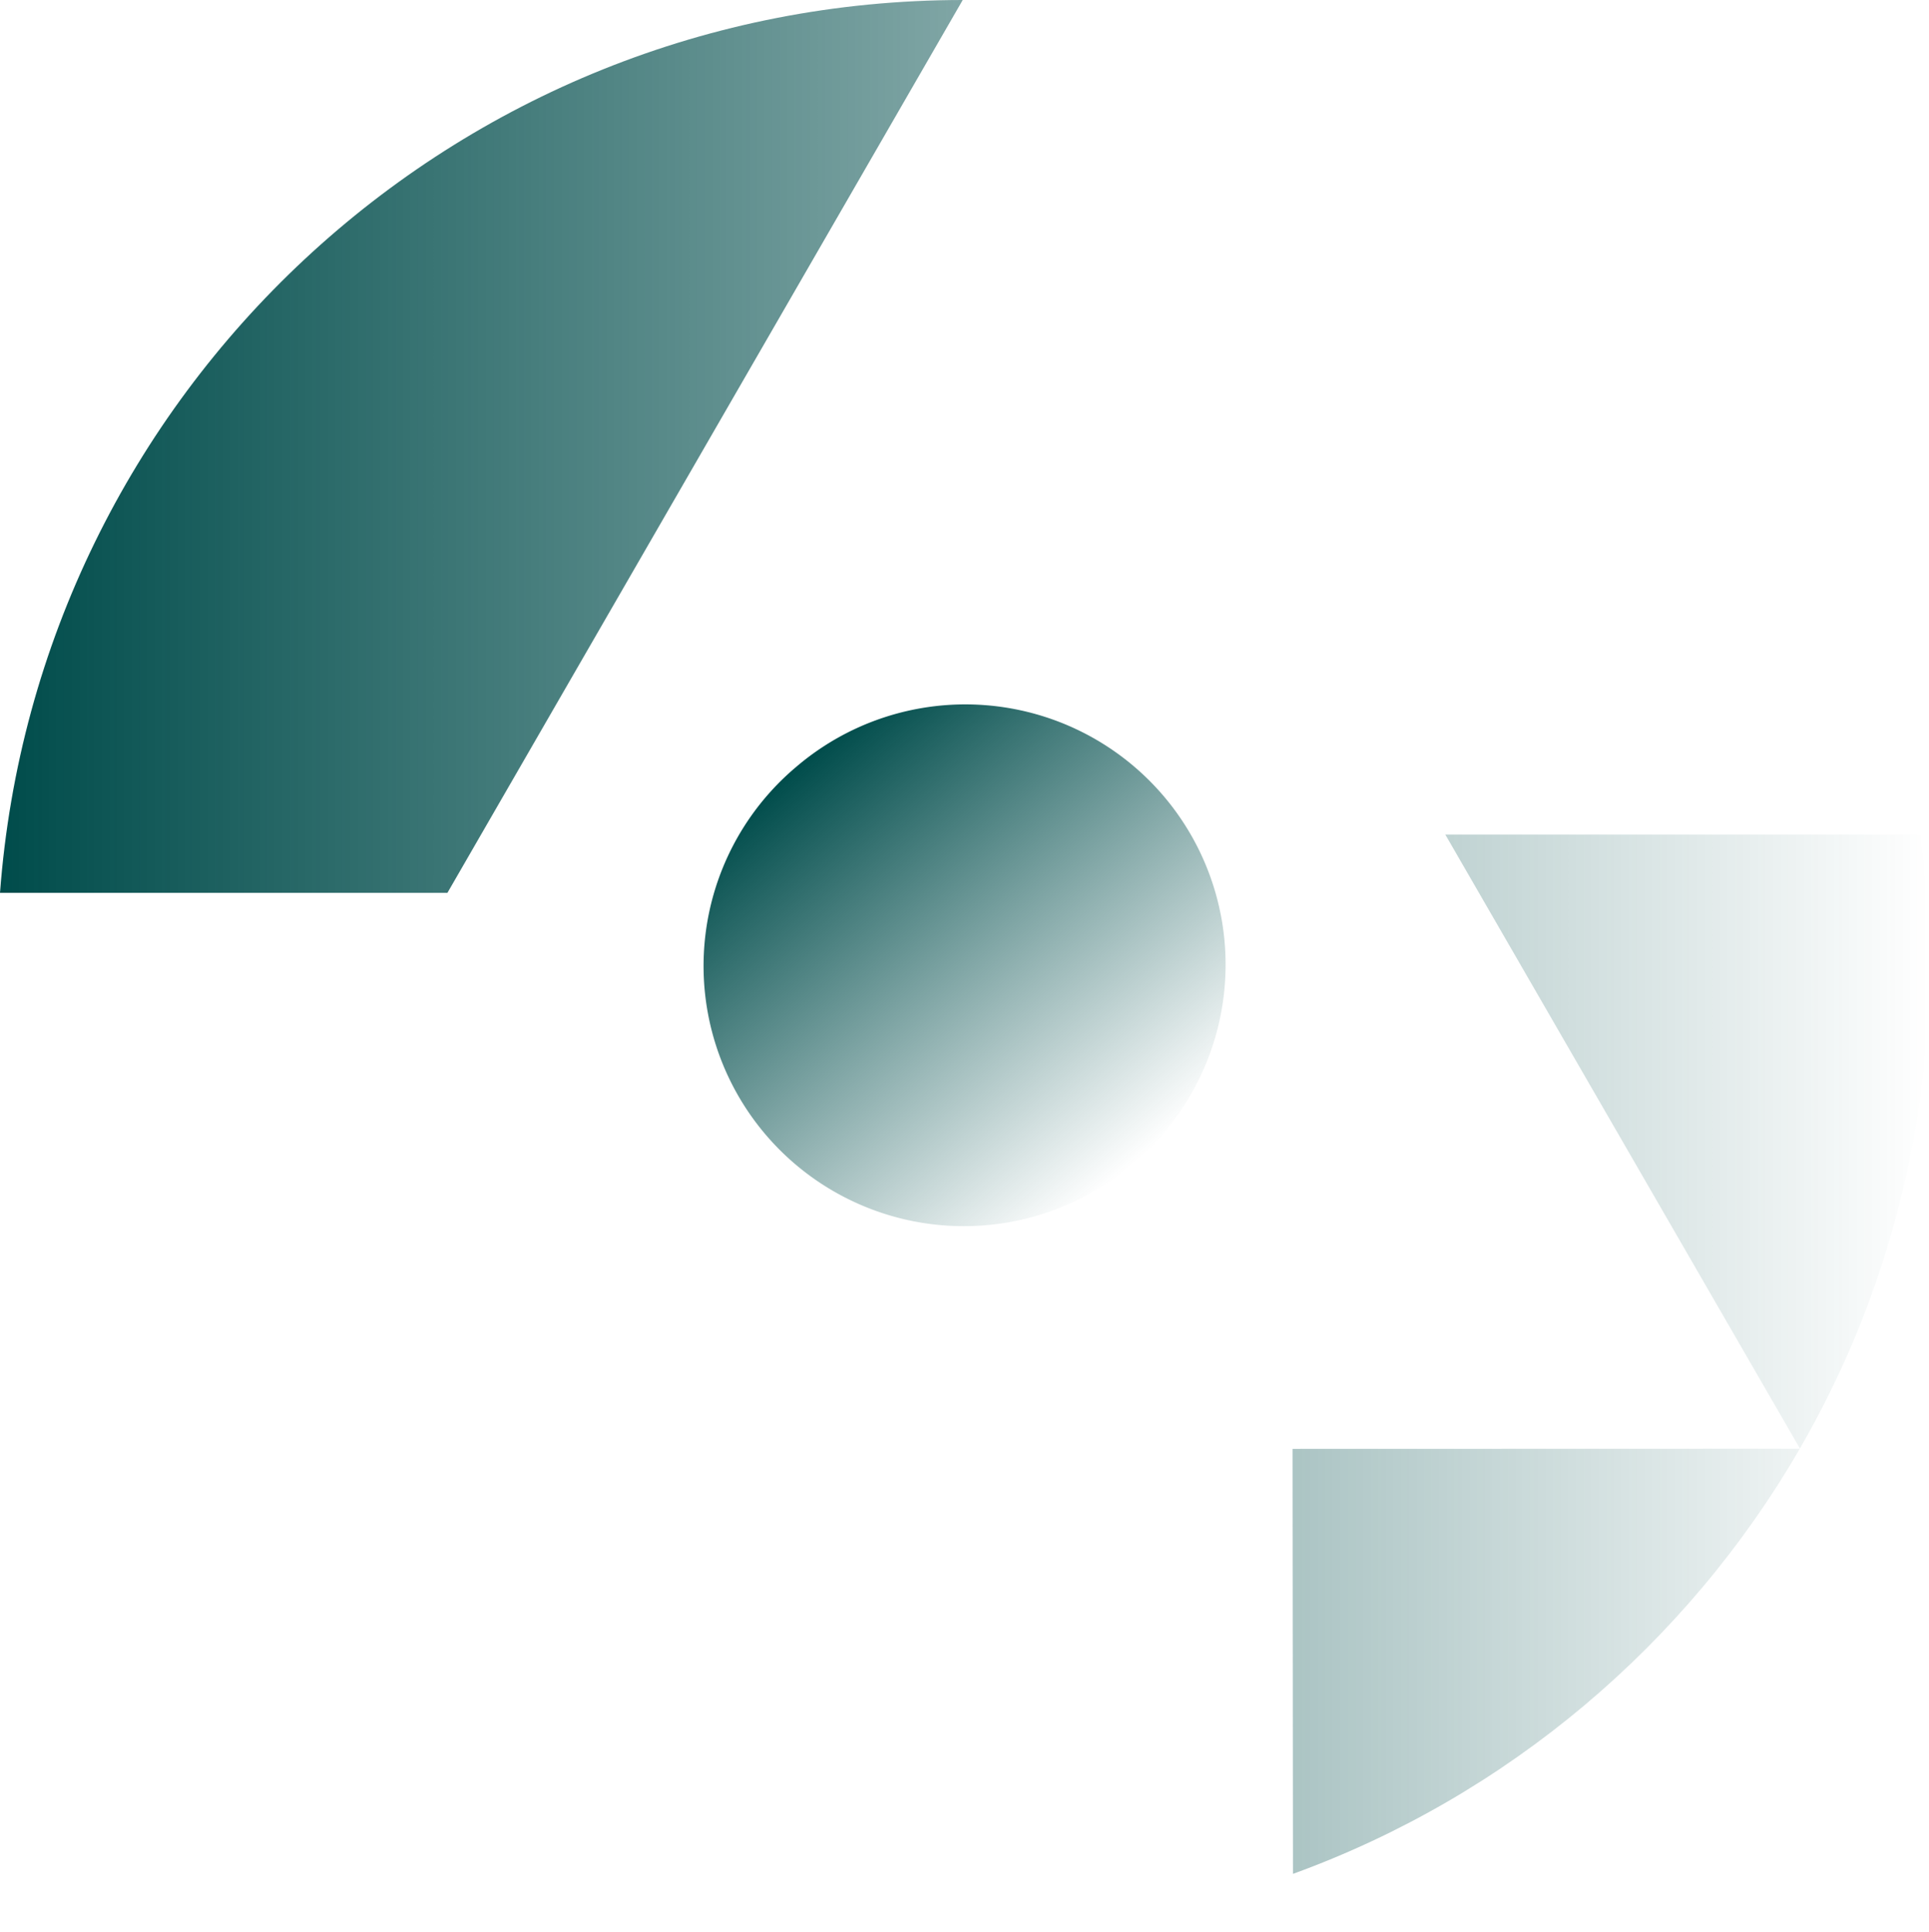 <?xml version="1.0" encoding="UTF-8" standalone="no"?>
<!-- Created with Inkscape (http://www.inkscape.org/) -->

<svg
   xmlns:dc="http://purl.org/dc/elements/1.1/"
   xmlns:cc="http://creativecommons.org/ns#"
   xmlns:rdf="http://www.w3.org/1999/02/22-rdf-syntax-ns#"
   xmlns:svg="http://www.w3.org/2000/svg"
   xmlns="http://www.w3.org/2000/svg"
   xmlns:xlink="http://www.w3.org/1999/xlink"
   xmlns:sodipodi="http://sodipodi.sourceforge.net/DTD/sodipodi-0.dtd"
   xmlns:inkscape="http://www.inkscape.org/namespaces/inkscape"
   width="459.969"
   height="460.625"
   id="svg2"
   version="1.1"
   inkscape:version="0.48.5 r10040"
   sodipodi:docname="kimharald.com.logo_5.svg">
  <defs
     id="defs4">
    <linearGradient
       id="linearGradient5307">
      <stop
         id="stop5309"
         offset="0"
         style="stop-color:#004c4b;stop-opacity:1;" />
      <stop
         style="stop-color:#004c4b;stop-opacity:0.498;"
         offset="0.5"
         id="stop5311" />
      <stop
         id="stop5313"
         offset="1"
         style="stop-color:#004c4b;stop-opacity:0;" />
    </linearGradient>
    <linearGradient
       id="linearGradient3833">
      <stop
         style="stop-color:#004c4b;stop-opacity:1;"
         offset="0"
         id="stop3835" />
      <stop
         id="stop5305"
         offset="0.5"
         style="stop-color:#004c4b;stop-opacity:0.498;" />
      <stop
         style="stop-color:#004c4b;stop-opacity:0;"
         offset="1"
         id="stop3837" />
    </linearGradient>
    <linearGradient
       inkscape:collect="always"
       xlink:href="#linearGradient3833"
       id="linearGradient3841"
       x1="229.984"
       y1="168.242"
       x2="354.126"
       y2="168.242"
       gradientUnits="userSpaceOnUse"
       spreadMethod="pad" />
    <linearGradient
       inkscape:collect="always"
       xlink:href="#linearGradient3833"
       id="linearGradient5299"
       x1="133.9"
       y1="557.615"
       x2="593.869"
       y2="557.615"
       gradientUnits="userSpaceOnUse" />
  </defs>
  <sodipodi:namedview
     id="base"
     pagecolor="#ffffff"
     bordercolor="#666666"
     borderopacity="1.0"
     inkscape:pageopacity="0.0"
     inkscape:pageshadow="2"
     inkscape:zoom="1.1595308"
     inkscape:cx="58.798734"
     inkscape:cy="208.55256"
     inkscape:document-units="px"
     inkscape:current-layer="layer1"
     showgrid="false"
     inkscape:snap-object-midpoints="true"
     inkscape:window-width="1680"
     inkscape:window-height="987"
     inkscape:window-x="-8"
     inkscape:window-y="-8"
     inkscape:window-maximized="1"
     fit-margin-top="0"
     fit-margin-left="0"
     fit-margin-right="0"
     fit-margin-bottom="0"
     inkscape:showpageshadow="false"
     showborder="true" />
  <g
     inkscape:label="Layer 1"
     inkscape:groupmode="layer"
     id="layer1"
     transform="translate(-133.9,-327.303)">
    <path
       style="fill:url(#linearGradient5299);fill-opacity:1.0;opacity:1"
       d="m 593.869,557.615 c 0,-10.618 -0.734,-21.076 -2.125,-31.312 l -113.219,0 84.562,146.406 c 19.58,-33.866 30.781,-73.162 30.781,-115.094 z"
       id="path5327" />
    <path
       style="fill:url(#linearGradient5299);fill-opacity:1.0;opacity:1"
       d="M 574.744,465.584 C 539.229,384.2 458.054,327.315 363.588,327.303 l 79.875,138.281 131.281,0 z"
       id="path5325" />
    <path
       style="fill:url(#linearGradient5299);fill-opacity:1.0;opacity:1"
       d="m 563.056,672.771 -120.938,0.031 0.094,101.344 c 51.19,-18.6 93.926,-54.85 120.844,-101.375 z"
       id="path5323" />
    <path
       style="fill:url(#linearGradient5299);fill-opacity:1.0;opacity:1"
       d="m 381.525,787.209 -0.125,-114.406 -217.281,0.031 c 39.833,68.799 114.22,115.094 199.438,115.094 6.048,0 12.038,-0.261 17.969,-0.719 z"
       id="path5321" />
    <path
       style="fill:url(#linearGradient5299);fill-opacity:1.0;opacity:1"
       d="m 363.463,327.303 c -121.3,0.049 -220.667,93.87 -229.562,212.906 l 106.688,0 122.875,-212.906 z"
       id="path5319" />
    <path
       style="fill:url(#linearGradient5299);fill-opacity:1.0;opacity:1"
       d="m 205.556,600.928 -68.219,0 c 4.896,25.724 14.066,49.921 26.75,71.844 l 41.469,-71.844 z"
       id="path2993" />
    <path
       sodipodi:type="arc"
       style="fill:url(#linearGradient3841);fill-opacity:1"
       id="path3829"
       sodipodi:cx="292.05499"
       sodipodi:cy="168.2419"
       sodipodi:rx="62.070606"
       sodipodi:ry="62.070606"
       d="m 354.126,168.242 a 62.071,62.071 0 1 1 -124.141,0 62.071,62.071 0 1 1 124.141,0 z"
       transform="matrix(0.647,0.762,-0.762,0.647,303.143,226.085)" />
  </g>
</svg>
